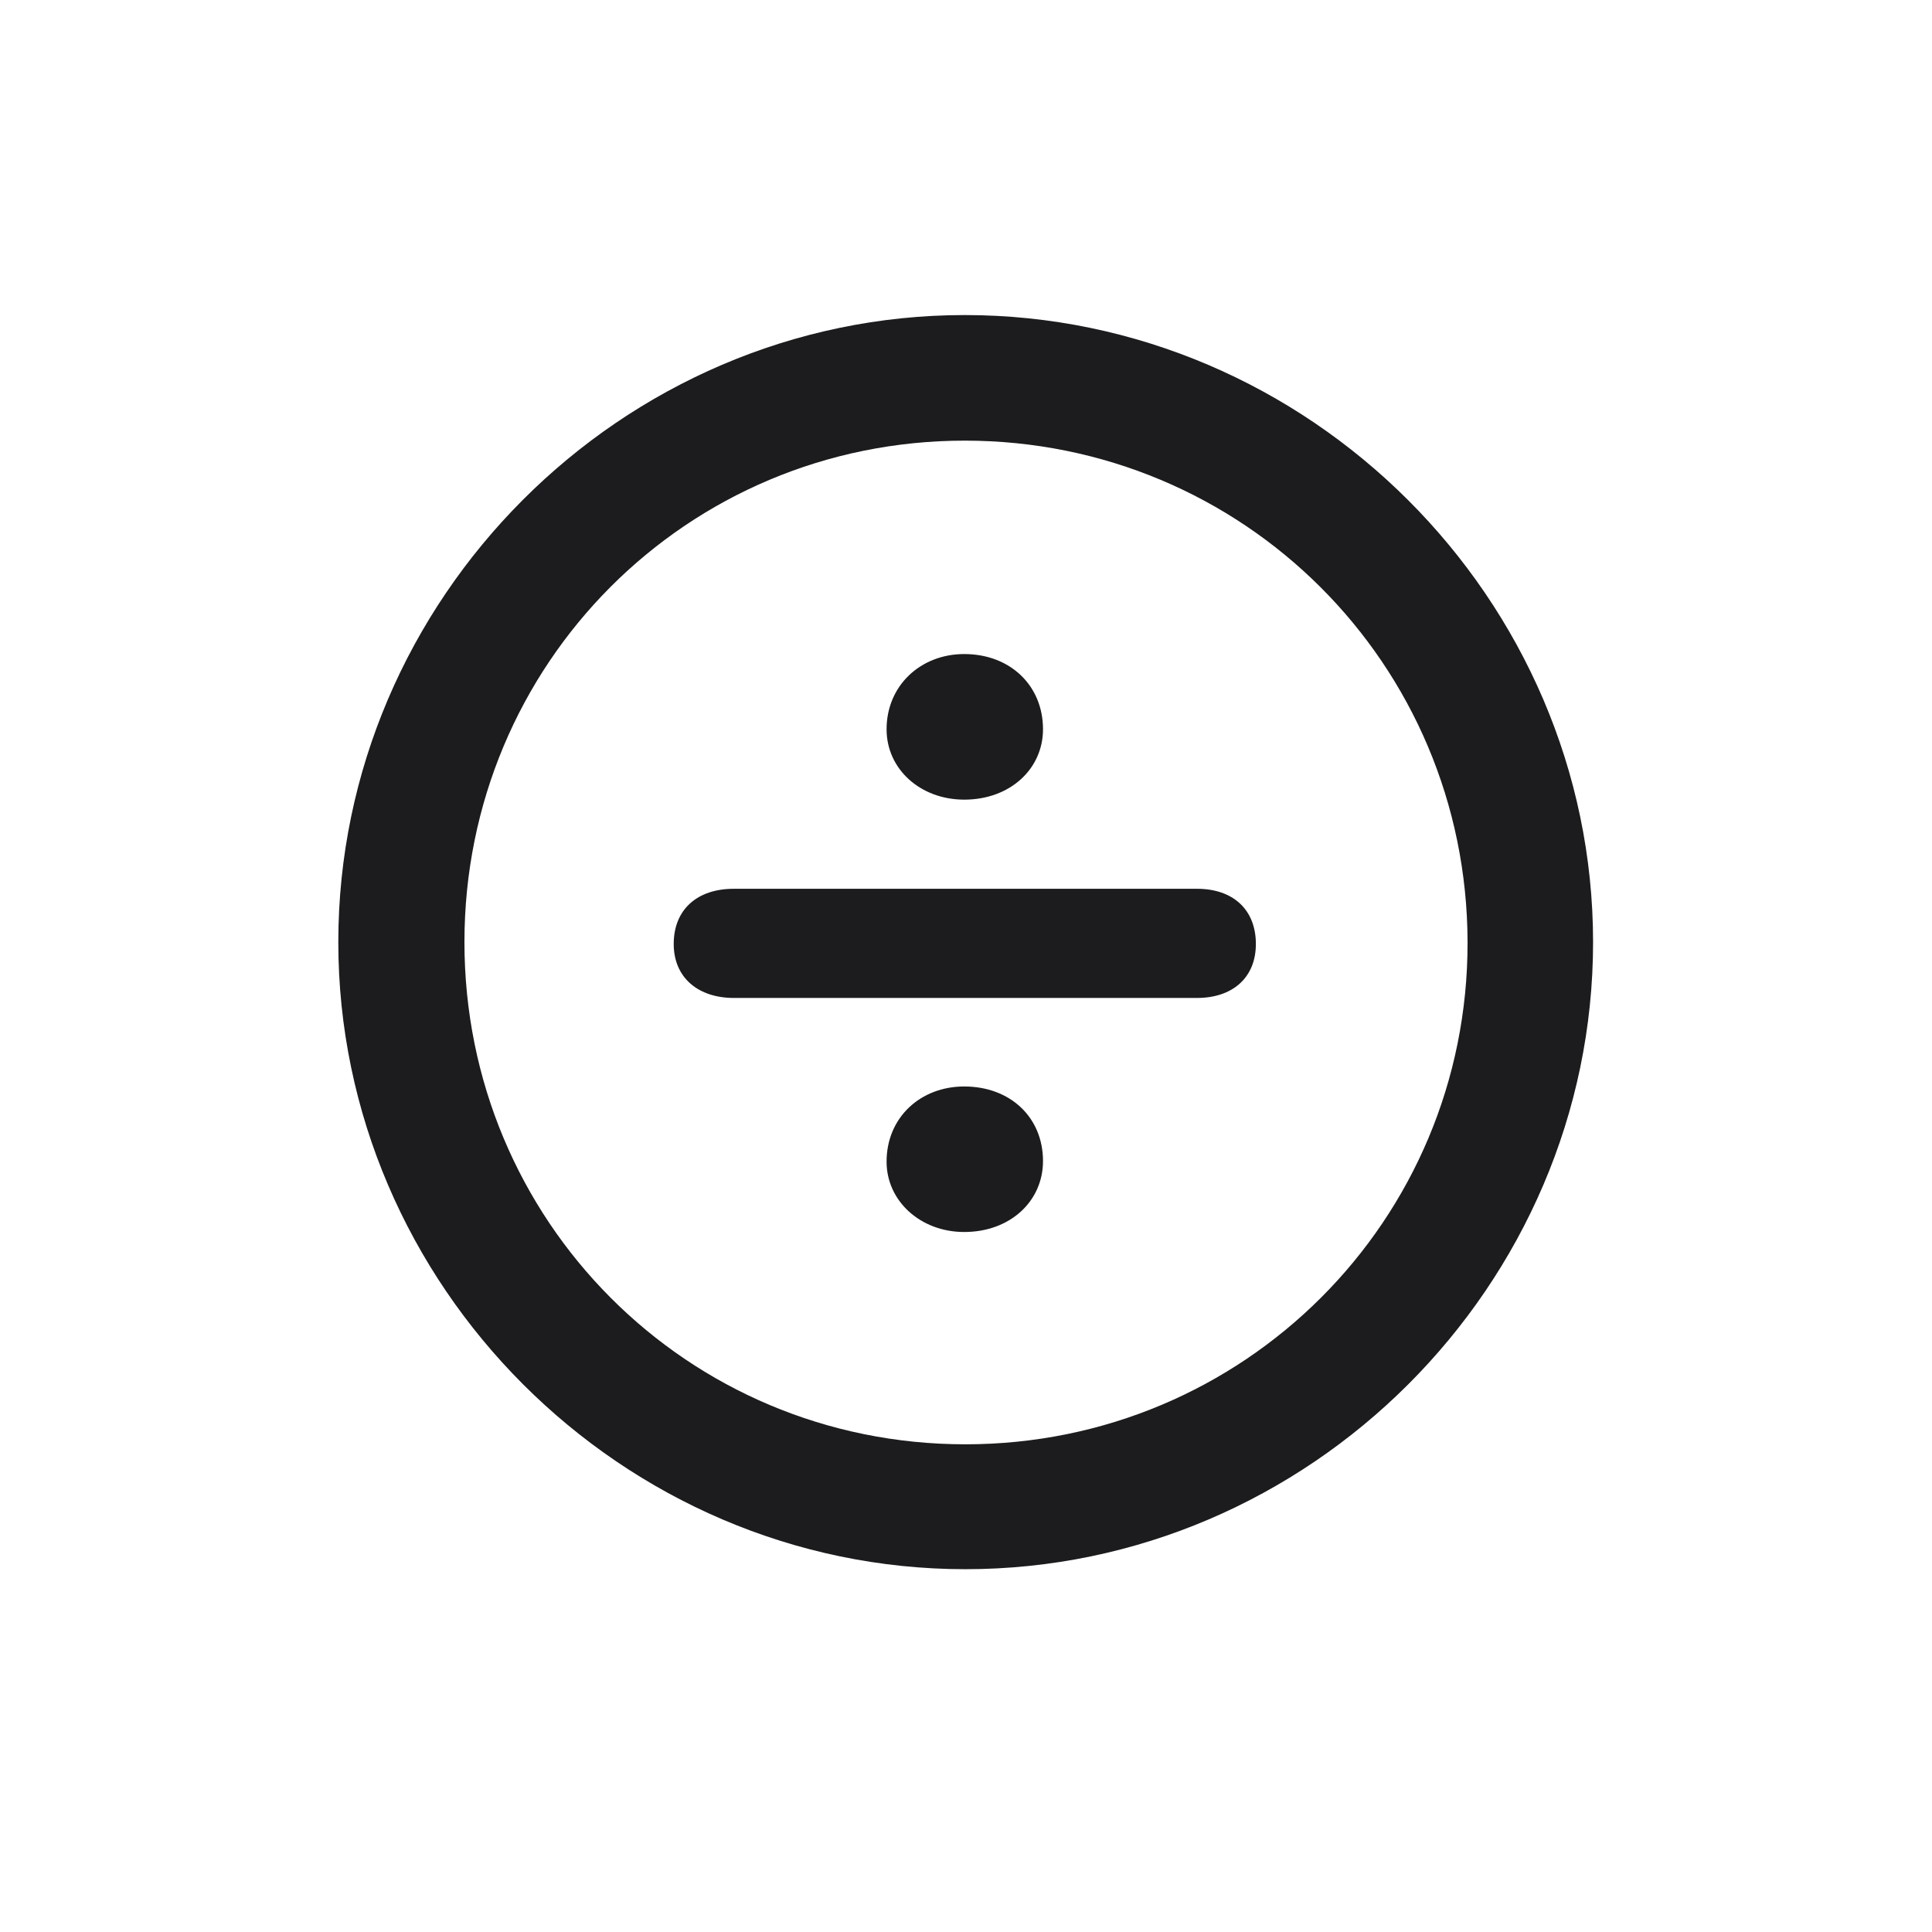 <svg width="28" height="28" viewBox="0 0 28 28" fill="none" xmlns="http://www.w3.org/2000/svg">
<path d="M13.991 22.742C18.975 22.742 23.088 18.629 23.088 13.654C23.088 8.68 18.966 4.566 13.982 4.566C9.008 4.566 4.903 8.68 4.903 13.654C4.903 18.629 9.017 22.742 13.991 22.742ZM13.991 20.932C9.957 20.932 6.731 17.689 6.731 13.654C6.731 9.62 9.957 6.386 13.982 6.386C18.017 6.386 21.26 9.62 21.269 13.654C21.277 17.689 18.025 20.932 13.991 20.932ZM13.974 11.589C14.642 11.589 15.116 11.141 15.116 10.569C15.116 9.937 14.642 9.479 13.974 9.479C13.341 9.479 12.849 9.937 12.849 10.569C12.849 11.149 13.341 11.589 13.974 11.589ZM10.634 14.463H17.349C17.858 14.463 18.201 14.173 18.201 13.681C18.201 13.18 17.867 12.881 17.349 12.881H10.634C10.106 12.881 9.764 13.18 9.764 13.681C9.764 14.173 10.124 14.463 10.634 14.463ZM13.974 17.855C14.642 17.855 15.116 17.407 15.116 16.827C15.116 16.194 14.642 15.746 13.974 15.746C13.341 15.746 12.849 16.194 12.849 16.836C12.849 17.407 13.341 17.855 13.974 17.855Z" fill="#1C1C1E"/>
</svg>
